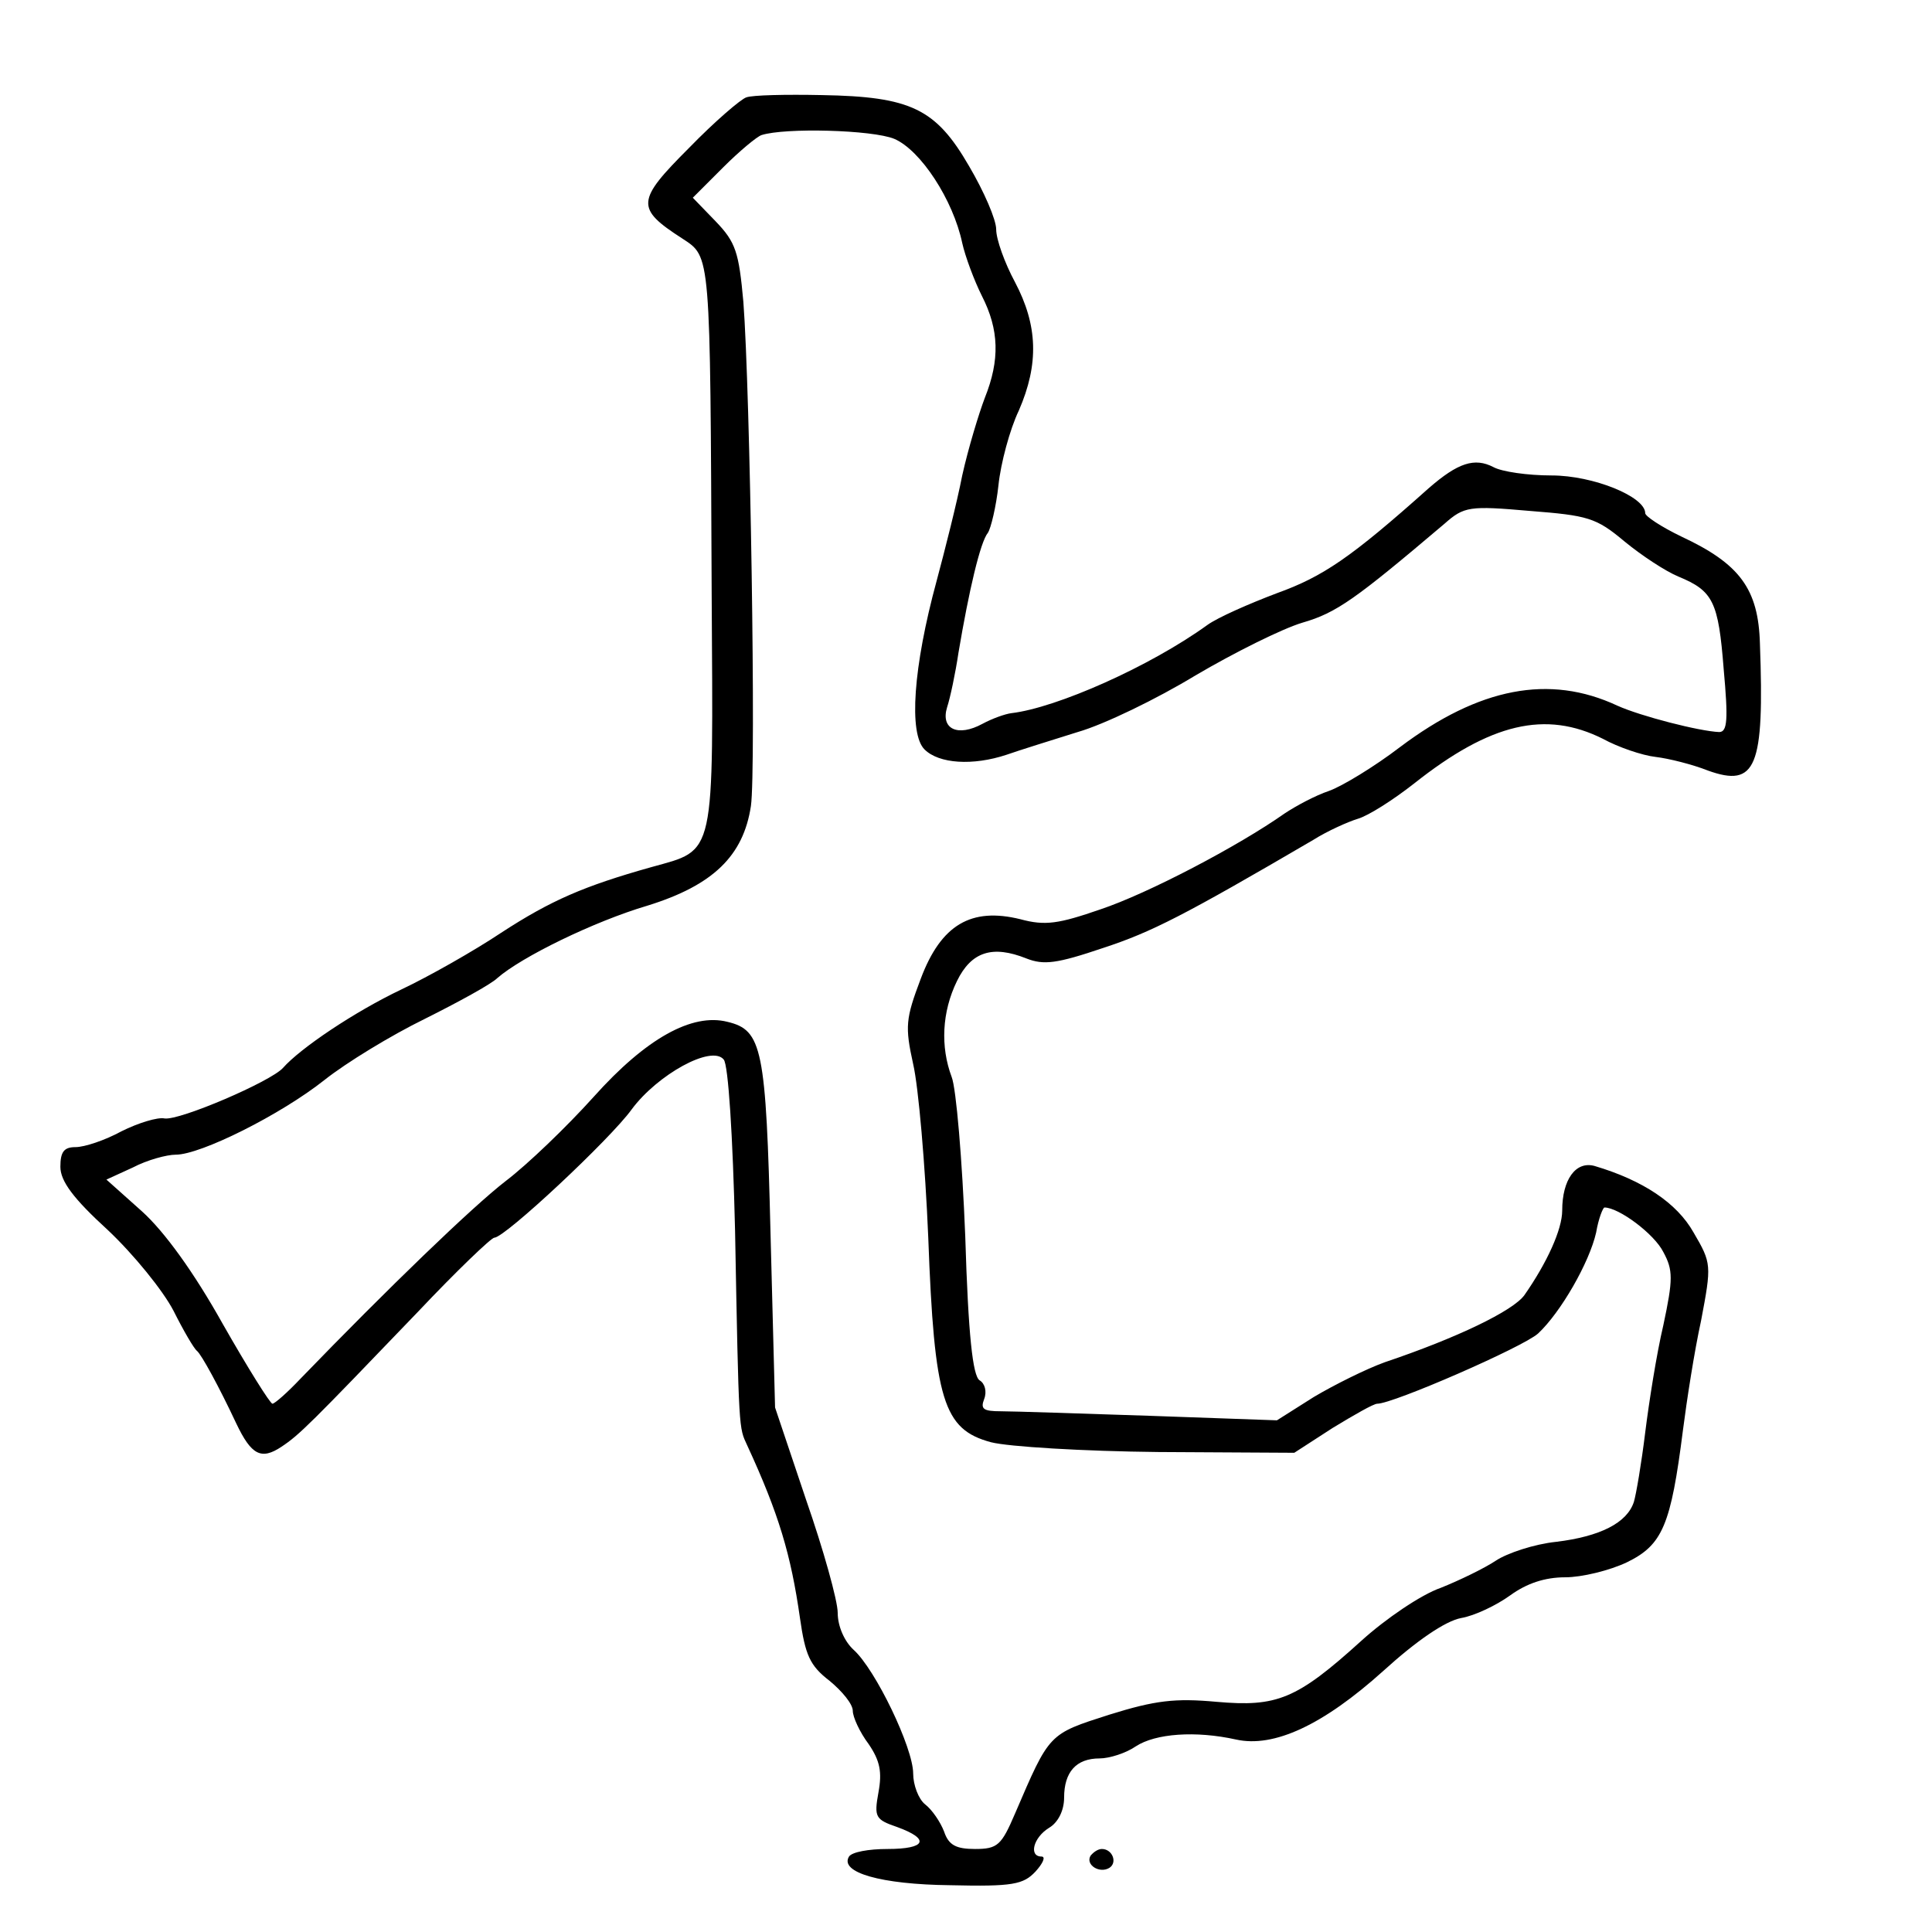 <?xml version="1.0" standalone="no"?>
<!DOCTYPE svg PUBLIC "-//W3C//DTD SVG 20010904//EN"
 "http://www.w3.org/TR/2001/REC-SVG-20010904/DTD/svg10.dtd">
<svg version="1.0" xmlns="http://www.w3.org/2000/svg"
 width="256pt" height="256pt" viewBox="0 0 256 256"
 preserveAspectRatio="xMidYMid meet">
<g transform="translate(0,256) scale(0.1,-0.1)"
fill="#000000" stroke="none">
<path d="M989 2431 c-7 -2 -42 -32 -76 -67 -70 -70 -71 -80 -9 -120 38 -25 37
-16 39 -470 2 -354 6 -339 -80 -363 -89 -25 -133 -44 -199 -87 -36 -24 -96
-58 -132 -75 -63 -30 -134 -78 -157 -104 -16 -18 -137 -70 -157 -67 -9 2 -35
-6 -57 -17 -22 -12 -49 -21 -61 -21 -15 0 -20 -6 -20 -26 0 -19 17 -42 63 -84
34 -32 73 -80 87 -107 13 -26 27 -50 31 -53 6 -5 29 -47 52 -96 20 -42 33 -49
60 -31 24 16 37 29 181 179 51 54 97 98 101 98 14 0 154 131 182 170 34 46
106 86 122 66 6 -7 12 -100 15 -227 5 -269 5 -260 16 -284 42 -91 58 -145 70
-229 7 -49 13 -63 39 -83 17 -14 31 -31 31 -40 0 -8 9 -28 21 -44 15 -22 18
-37 13 -64 -6 -33 -4 -36 25 -46 44 -16 38 -29 -13 -29 -25 0 -47 -4 -51 -10
-13 -21 42 -37 134 -38 83 -2 97 1 113 18 10 11 14 20 8 20 -17 0 -11 25 10
38 12 7 20 23 20 40 0 34 16 52 47 52 13 0 35 7 48 16 26 17 79 21 133 9 50
-11 115 19 195 91 44 40 82 66 103 70 18 3 47 17 65 30 22 16 46 24 73 24 22
0 59 9 82 20 47 23 58 49 74 175 5 39 15 104 24 145 14 74 14 76 -10 117 -22
39 -67 69 -131 88 -25 7 -43 -18 -43 -59 0 -25 -20 -69 -50 -112 -15 -21 -90
-57 -185 -89 -25 -9 -67 -30 -94 -46 l-49 -31 -169 6 c-92 3 -181 6 -197 6
-23 0 -27 3 -22 16 4 10 1 21 -6 25 -9 6 -15 59 -19 191 -4 101 -12 196 -18
211 -15 40 -13 86 7 127 19 39 47 48 92 30 23 -9 40 -7 102 14 64 21 107 43
278 143 19 12 46 24 59 28 14 4 47 25 75 47 101 80 174 97 250 59 20 -11 52
-22 70 -24 17 -2 49 -10 69 -18 64 -23 75 4 69 168 -2 73 -27 106 -104 142
-27 13 -48 27 -48 31 0 22 -69 50 -124 50 -32 0 -66 5 -77 11 -25 13 -47 6
-86 -28 -103 -92 -140 -117 -201 -139 -37 -14 -78 -32 -92 -42 -76 -55 -200
-110 -260 -117 -8 -1 -25 -7 -38 -14 -33 -18 -56 -7 -47 22 4 12 11 45 15 72
14 83 29 147 39 159 4 6 11 35 14 63 3 29 15 74 27 99 27 62 25 113 -5 170
-14 26 -25 57 -25 70 0 13 -16 50 -36 84 -44 76 -77 92 -195 94 -48 1 -92 0
-100 -3z m196 -55 c35 -15 78 -81 90 -138 4 -18 16 -50 26 -70 23 -45 24 -85
4 -135 -8 -21 -22 -67 -30 -103 -7 -36 -23 -99 -34 -140 -31 -114 -37 -202
-16 -223 19 -19 64 -22 109 -7 17 6 59 19 94 30 35 10 105 44 156 75 51 30
115 62 142 70 45 13 70 31 188 131 26 23 33 24 113 17 77 -6 88 -9 125 -40 23
-19 55 -40 72 -47 46 -19 53 -33 60 -123 6 -66 5 -83 -6 -83 -26 1 -104 21
-135 35 -90 42 -183 24 -288 -55 -34 -26 -77 -52 -94 -58 -18 -6 -44 -20 -59
-30 -61 -43 -181 -106 -244 -127 -55 -19 -73 -22 -106 -13 -65 16 -105 -7
-132 -79 -20 -53 -21 -63 -10 -113 7 -30 16 -134 20 -230 8 -216 20 -254 83
-271 23 -6 123 -12 222 -13 l180 -1 51 33 c28 17 54 32 59 32 21 0 193 75 213
93 30 28 68 94 77 134 3 18 9 33 11 33 19 0 66 -35 78 -59 13 -24 13 -36 0
-97 -9 -38 -19 -102 -24 -142 -5 -41 -12 -82 -15 -92 -9 -28 -45 -46 -103 -53
-29 -3 -65 -15 -80 -25 -15 -10 -48 -26 -73 -36 -26 -9 -73 -41 -105 -70 -86
-78 -112 -88 -192 -81 -55 5 -81 2 -142 -17 -81 -26 -79 -24 -125 -131 -18
-42 -23 -47 -53 -47 -25 0 -35 5 -41 23 -5 13 -16 29 -25 36 -9 7 -16 26 -16
41 0 34 -50 138 -79 164 -12 11 -21 31 -21 49 0 16 -19 84 -42 150 l-41 122
-6 230 c-6 246 -11 270 -57 281 -47 12 -108 -22 -177 -99 -36 -40 -88 -90
-117 -112 -44 -34 -155 -141 -272 -262 -17 -18 -34 -33 -37 -33 -3 0 -33 48
-66 106 -38 68 -77 122 -107 149 l-47 42 35 16 c19 10 45 17 57 17 33 0 139
53 197 99 29 23 88 59 133 81 44 22 88 46 96 54 32 28 128 75 199 96 87 27
127 66 137 132 7 48 -1 551 -10 668 -6 66 -10 79 -37 107 l-30 31 40 40 c22
22 45 41 51 43 31 10 147 7 176 -5z"/>
<path d="M1445 101 c-7 -12 12 -24 25 -16 11 7 4 25 -10 25 -5 0 -11 -4 -15
-9z"/>
</g>
</svg>
